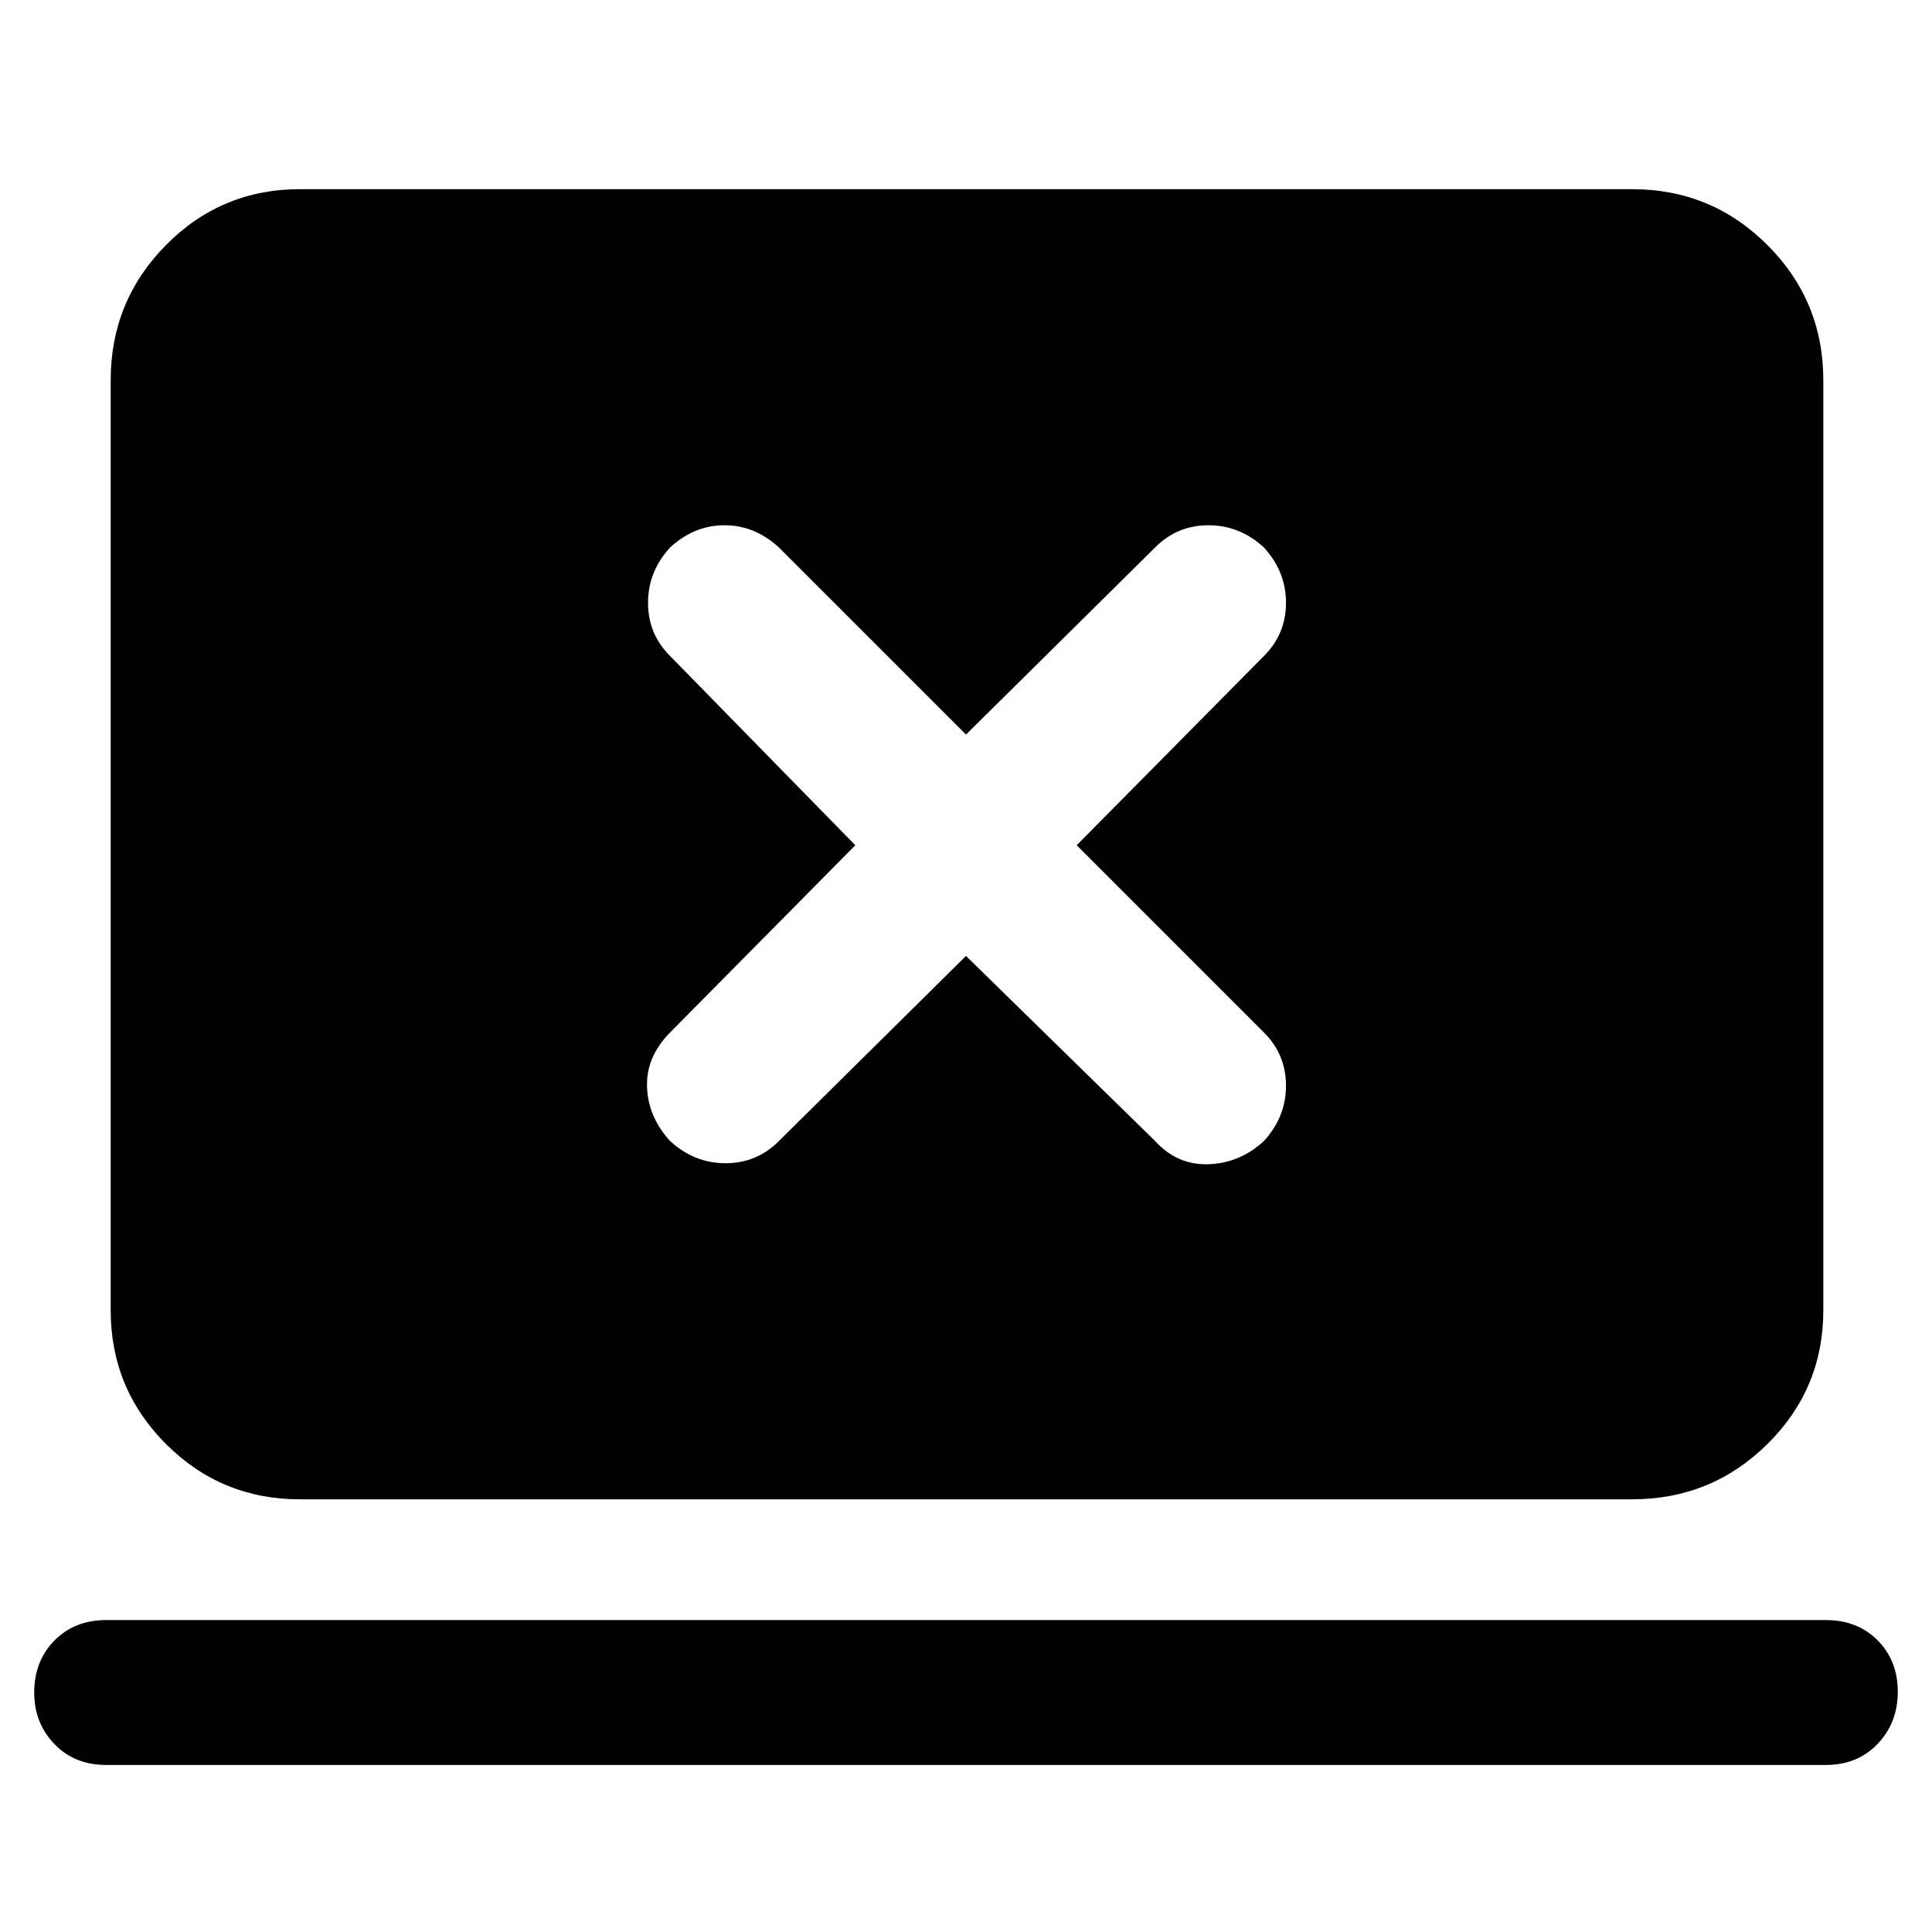 <svg xmlns="http://www.w3.org/2000/svg" width="48" height="48" viewBox="0 -960 960 960"><path d="m480-485 94 92q10.93 12 26.47 11.5Q616-382 628-393q11-12 11-27.53 0-15.54-11-26.47l-93-93 93-94q11-10.93 11-26.47Q639-676 628-688q-12-11-27.53-11-15.54 0-26.47 11l-94 93-93-93q-12-11-27-11t-27 11q-11 12-11 27.53 0 15.54 11 26.47l92 94-91.73 92.72Q321-435 321.5-420q.5 15 11.5 27 12 11 27.53 11 15.54 0 26.47-11l93-92ZM52.76-83Q37-83 27-93.43 17-103.85 17-119q0-15.57 10-25.79Q37-155 52.76-155h854.48Q923-155 933-144.9q10 10.09 10 25.5 0 15.4-10 25.9Q923-83 907.24-83H52.76ZM149-215q-39.05 0-66.53-27.48Q55-269.95 55-309v-462q0-39.46 27.47-67.23Q109.95-866 149-866h662q39.46 0 67.23 27.77Q906-810.46 906-771v462q0 39.05-27.77 66.52Q850.46-215 811-215H149Z"/></svg>